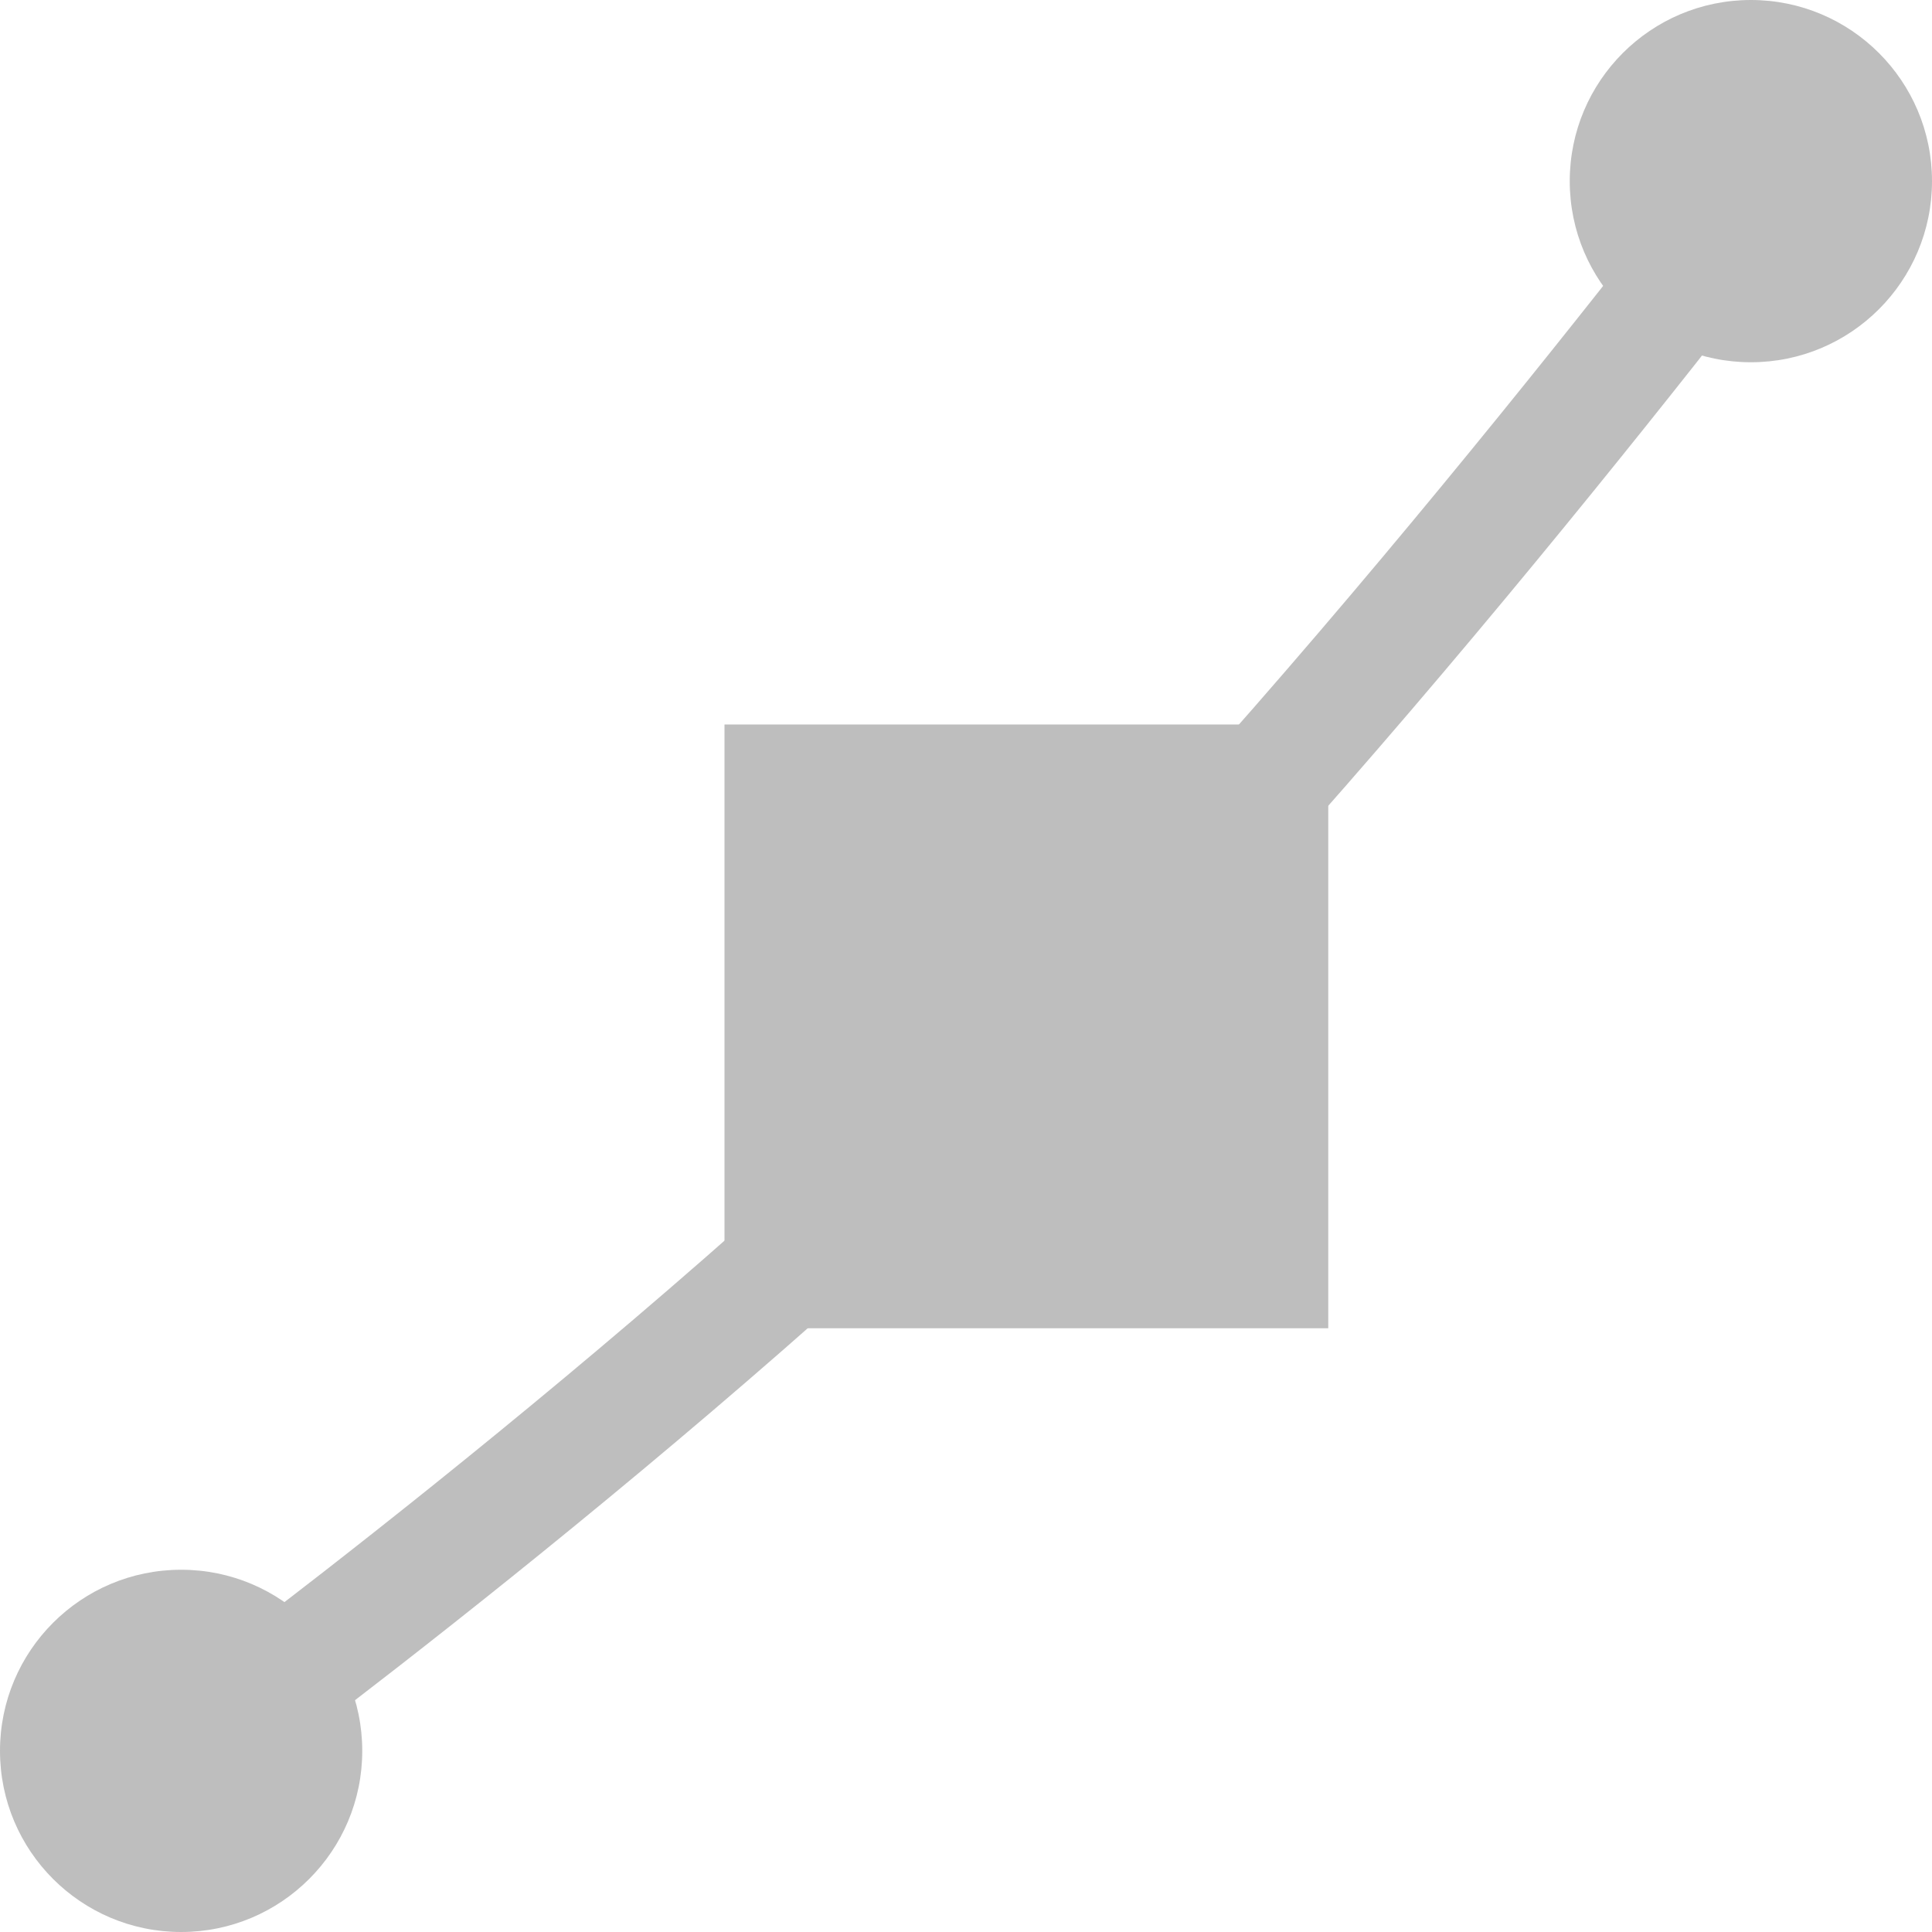 <svg xmlns="http://www.w3.org/2000/svg" xmlns:osb="http://www.openswatchbook.org/uri/2009/osb" xmlns:svg="http://www.w3.org/2000/svg" xmlns:xlink="http://www.w3.org/1999/xlink" id="svg7384" width="16" height="16" version="1.1" viewBox="0 0 16 16"><defs id="defs7386"><linearGradient id="linearGradient8074" osb:paint="solid"><stop id="stop8072" offset="0" style="stop-color:#be00be;stop-opacity:1"/></linearGradient><linearGradient id="linearGradient7561" osb:paint="solid"><stop id="stop7558" offset="0" style="stop-color:#a5a5a5;stop-opacity:1"/></linearGradient><linearGradient id="linearGradient7548" osb:paint="solid"><stop id="stop7546" offset="0" style="stop-color:#ebebeb;stop-opacity:1"/></linearGradient><linearGradient id="linearGradient7542" osb:paint="solid"><stop id="stop7538" offset="0" style="stop-color:#c9c9c9;stop-opacity:1"/></linearGradient><linearGradient id="linearGradient19282" gradientTransform="matrix(0,-735328.32,170712.69,0,2464326300,577972450)" osb:paint="solid"><stop id="stop19284" offset="0" style="stop-color:#b4b4b4;stop-opacity:1"/></linearGradient><linearGradient id="linearGradient19282-4" gradientTransform="matrix(0.347,0,0,0.306,-154.352,-275.324)" osb:paint="solid"><stop id="stop19284-0" offset="0" style="stop-color:#bebebe;stop-opacity:1"/></linearGradient><linearGradient id="linearGradient7682" x1=".895" x2="15.553" y1="1044.17" y2="1044.17" gradientTransform="translate(505.96,240.969)" gradientUnits="userSpaceOnUse" xlink:href="#linearGradient19282-4"/><linearGradient id="linearGradient7688" x1="6" x2="11" y1="1044.862" y2="1044.862" gradientTransform="translate(505.96,240.969)" gradientUnits="userSpaceOnUse" xlink:href="#linearGradient19282-4"/><linearGradient id="linearGradient7701" x1="13" x2="16" y1="1037.862" y2="1037.862" gradientTransform="translate(505.96,240.969)" gradientUnits="userSpaceOnUse" xlink:href="#linearGradient19282-4"/><linearGradient id="linearGradient7707" x1="0" x2="3" y1="1050.862" y2="1050.862" gradientTransform="translate(505.96,240.969)" gradientUnits="userSpaceOnUse" xlink:href="#linearGradient19282-4"/><linearGradient id="linearGradient7716" x1="6" x2="11" y1="1044.862" y2="1044.862" gradientTransform="translate(505.96,240.969)" gradientUnits="userSpaceOnUse" xlink:href="#linearGradient19282-4"/></defs><g style="display:inline" id="stock" transform="translate(-48.149,-73.937)"><g id="gimp-path" transform="translate(48.149,-962.425)"><path style="fill:none;stroke:url(#linearGradient7682);stroke-width:1;stroke-linecap:square;stroke-linejoin:miter;stroke-miterlimit:4;stroke-dasharray:none;stroke-opacity:1" id="path15631-9-6" d="m 1.594,1050.831 c 0,0 3.906,-2.844 6.906,-5.844 3,-3 6.353,-7.478 6.353,-7.478"/><rect style="opacity:1;fill:url(#linearGradient7716);fill-opacity:1;stroke:url(#linearGradient7688);stroke-width:1;stroke-opacity:1" id="rect15633-8-3" width="4" height="4" x="6.5" y="1042.862"/><circle style="opacity:1;fill:url(#linearGradient7707);fill-opacity:1;stroke:none;stroke-width:.282;stroke-miterlimit:4;stroke-dasharray:none;stroke-opacity:1" id="path3938-9-3-2" cx="1.5" cy="1050.862" r="1.5"/><circle style="opacity:1;fill:url(#linearGradient7701);fill-opacity:1;stroke:none;stroke-width:.282;stroke-miterlimit:4;stroke-dasharray:none;stroke-opacity:1" id="path3938-7-3-7" cx="14.5" cy="1037.862" r="1.5"/></g></g></svg>
